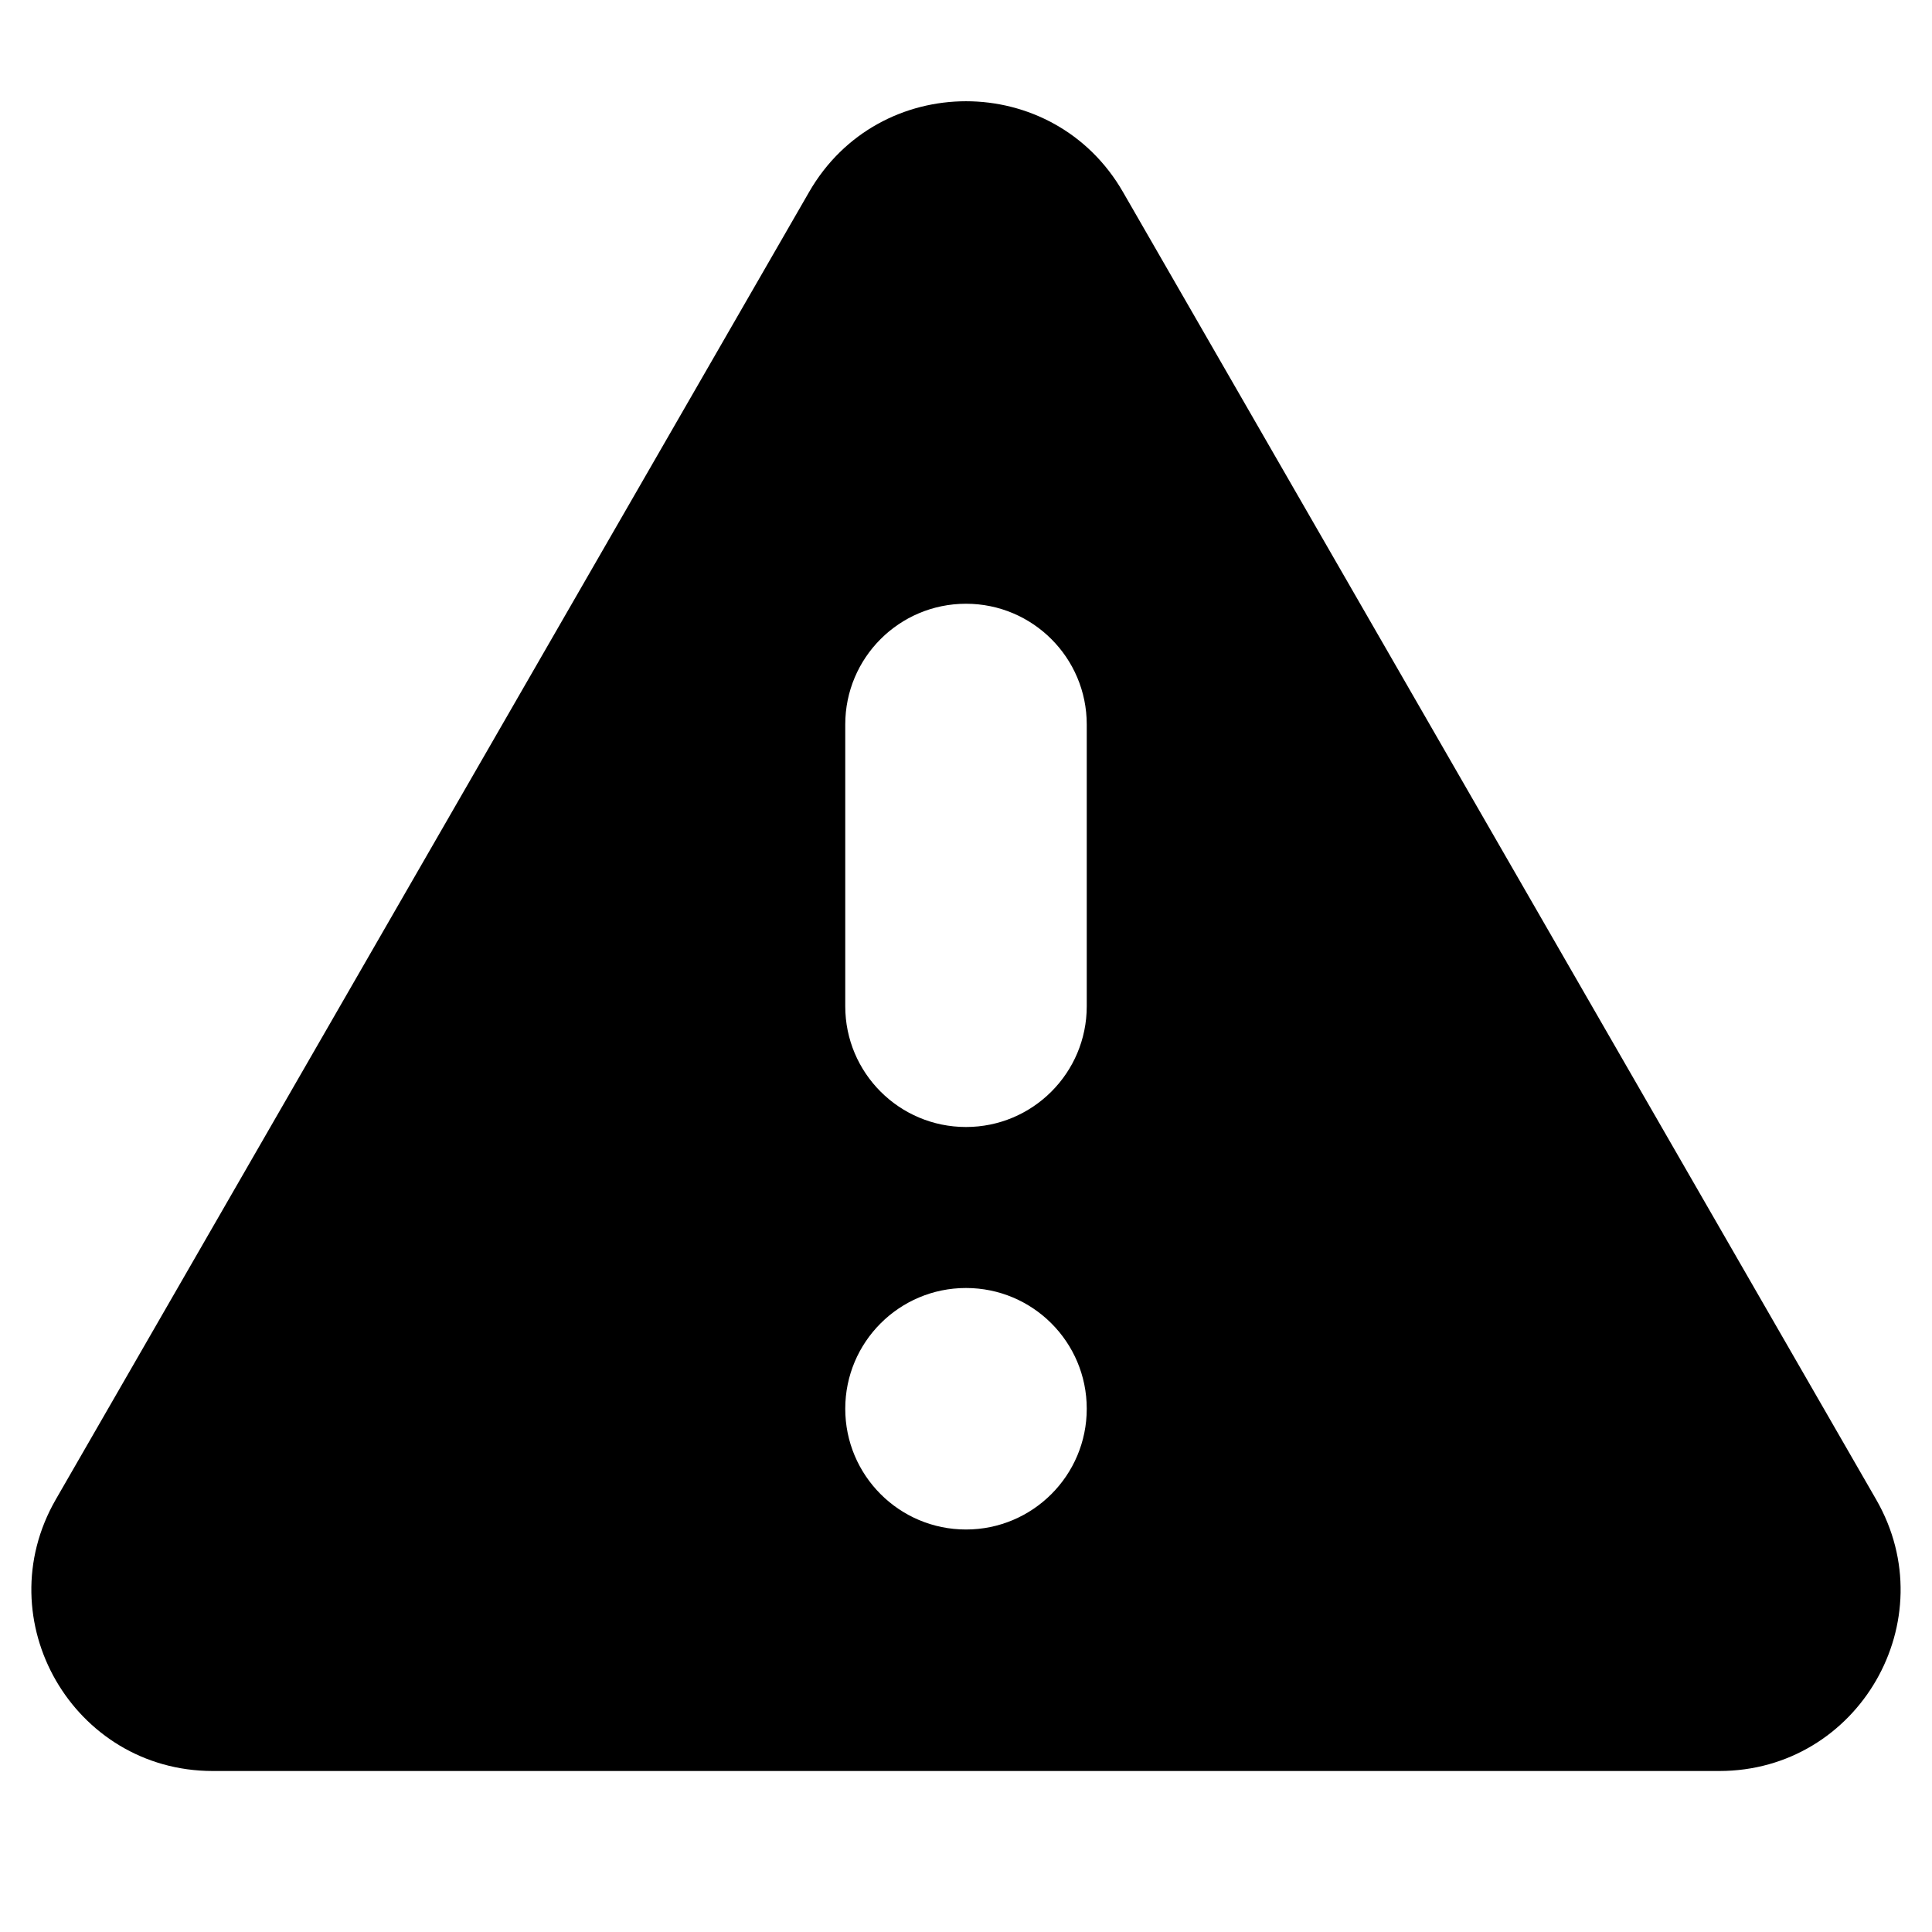 <svg xmlns="http://www.w3.org/2000/svg" width="24" height="24" fill="none" viewBox="0 0 24 24"><path fill="currentColor" d="M10.051 2.385C10.916 0.882 13.085 0.882 13.95 2.385L23.306 18.627C24.171 20.127 23.088 22 21.357 22H2.642C0.912 21.999 -0.171 20.127 0.693 18.627L10.051 2.385ZM12 16C11.171 16 10.5 16.672 10.5 17.5C10.5 18.328 11.171 19 12 19C12.828 19 13.5 18.328 13.5 17.5C13.5 16.671 12.828 16 12 16ZM12 7.5C11.171 7.5 10.5 8.171 10.5 9V12.5C10.5 13.328 11.171 14 12 14C12.828 14 13.5 13.328 13.5 12.5V9C13.5 8.171 12.828 7.5 12 7.5Z"/></svg>